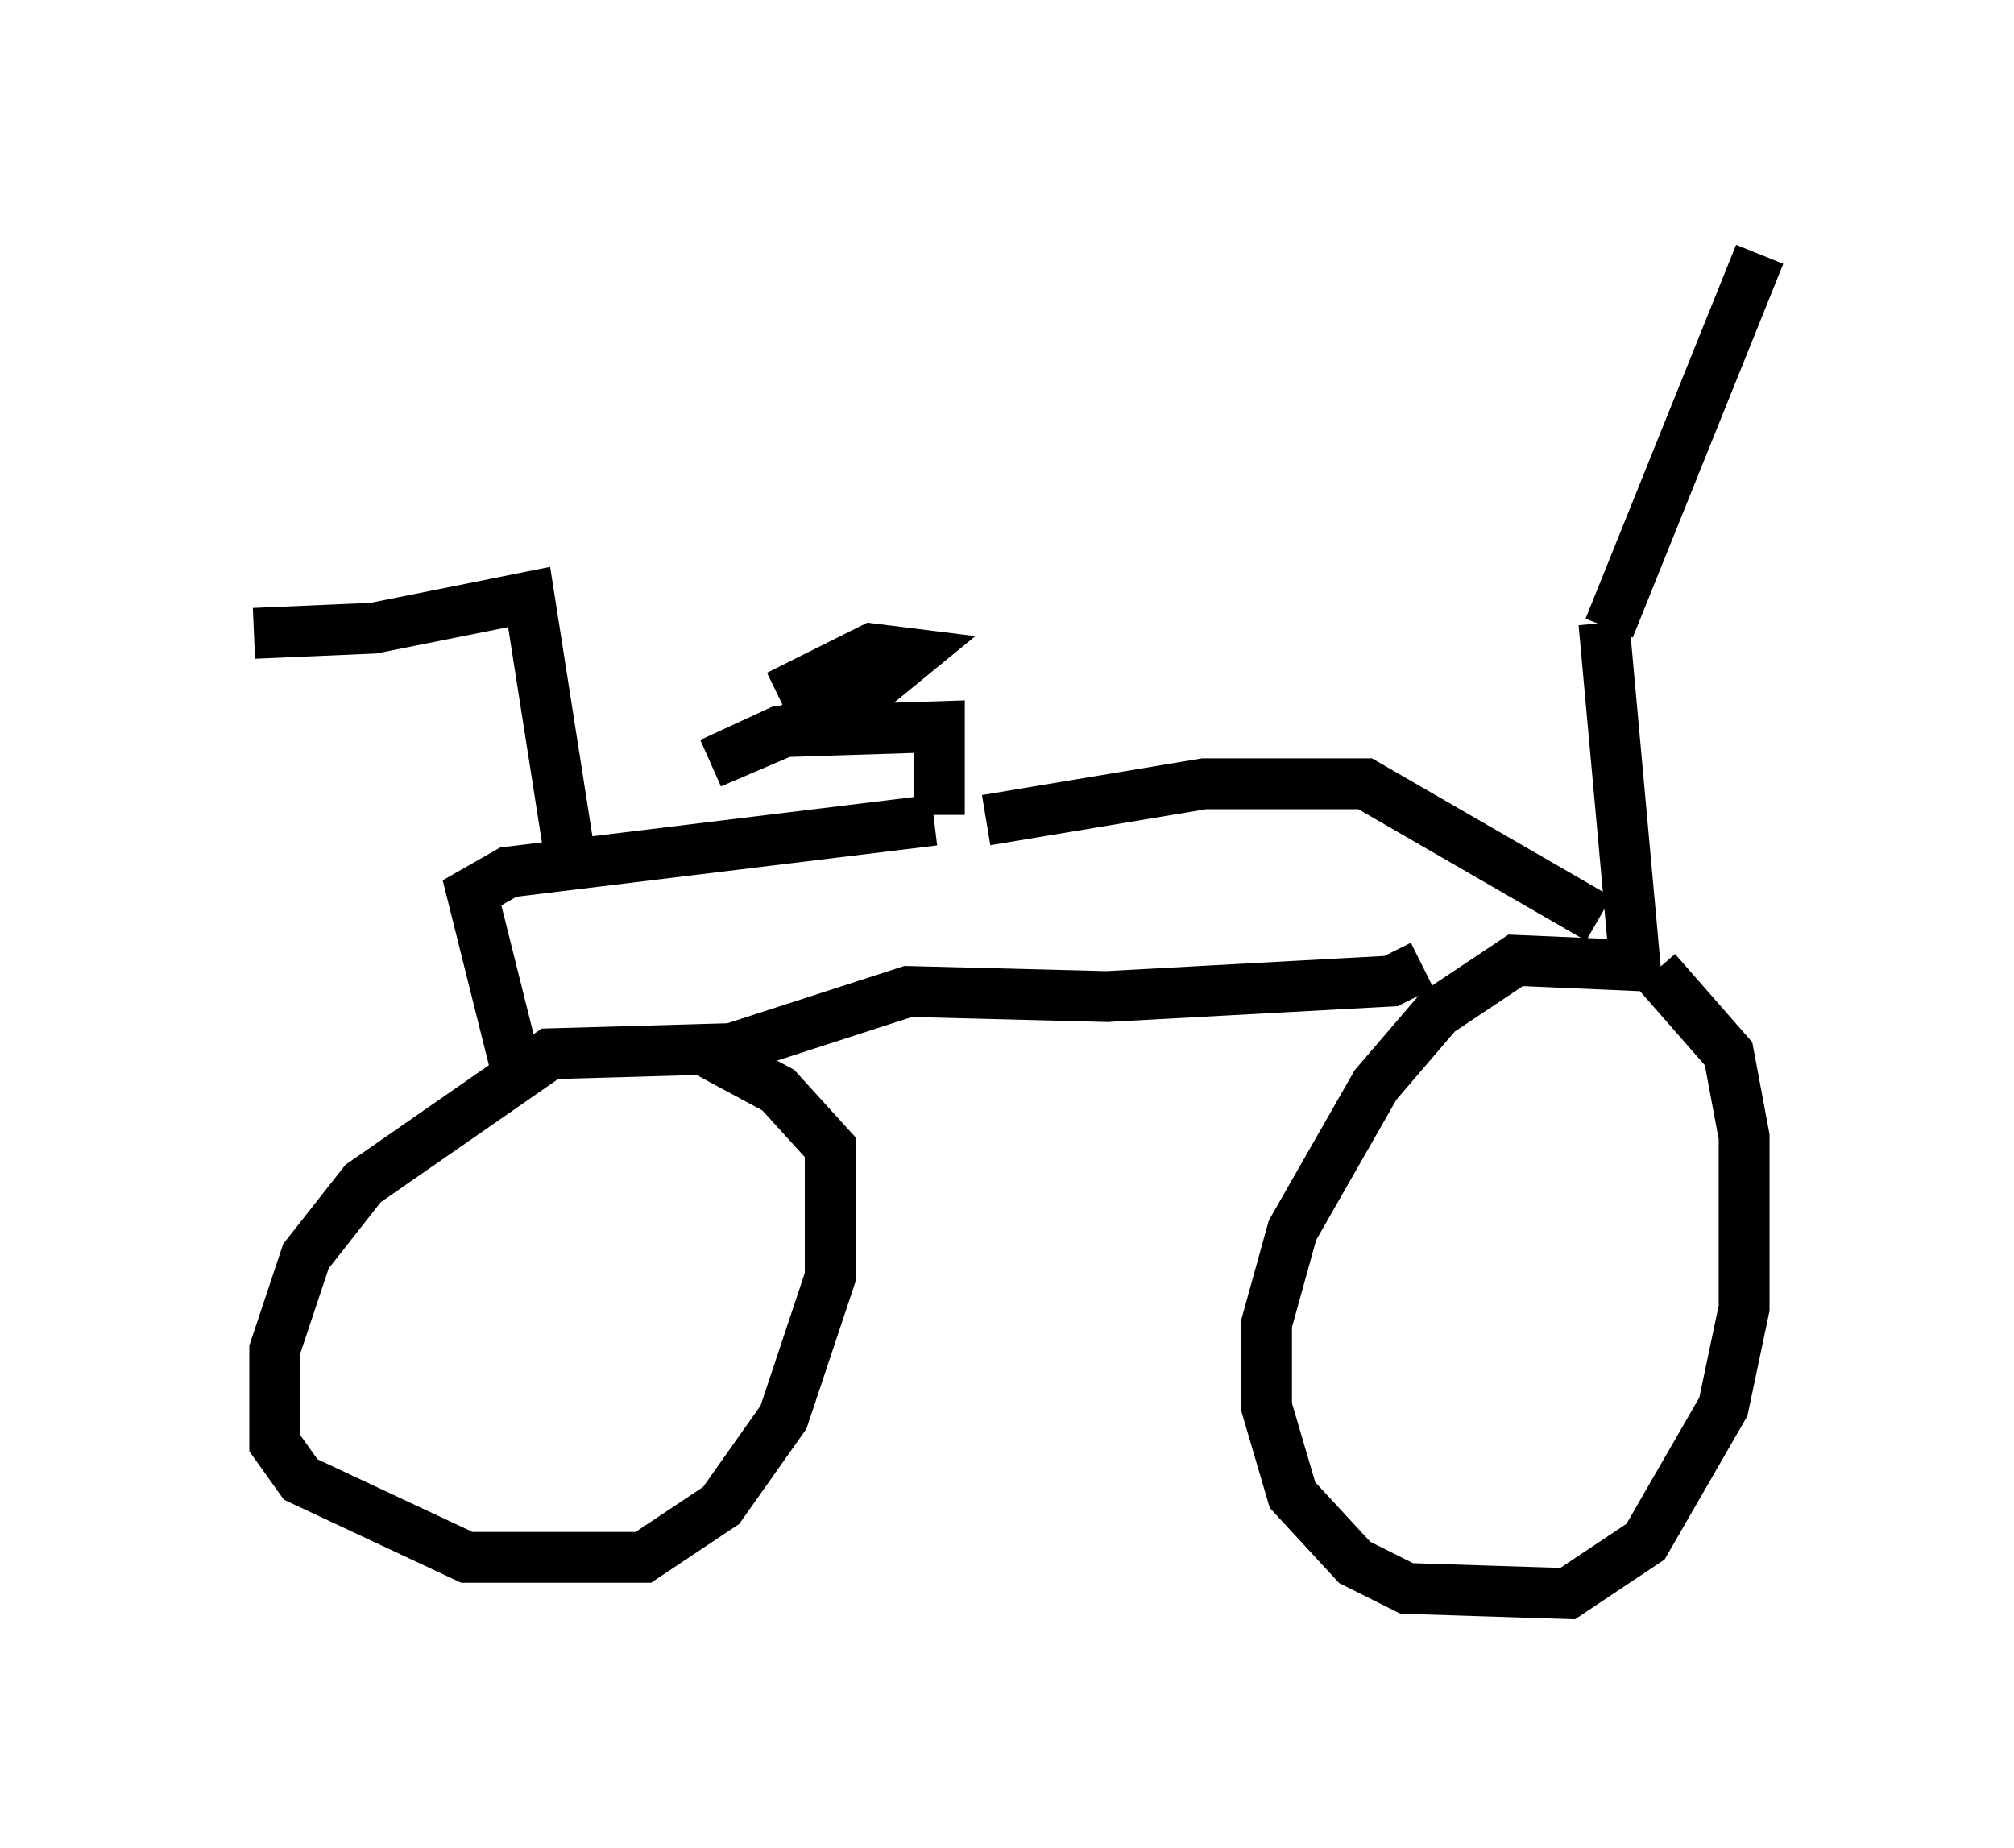 <?xml version="1.0" encoding="utf-8" ?>
<svg baseProfile="full" height="36.338" version="1.1" width="39.604" xmlns="http://www.w3.org/2000/svg" xmlns:ev="http://www.w3.org/2001/xml-events" xmlns:xlink="http://www.w3.org/1999/xlink"><defs /><rect fill="white" height="36.338" width="39.604" x="0" y="0" /><path d="M30.827, 12.861 m-7.963, -0.204 m8.779, -0.306 l2.96, -7.35 m-3.063, 7.248 l0.613, 6.738 -2.348, -0.102 l-1.531, 1.021 -1.225, 1.429 l-1.633, 2.858 -0.51, 1.838 l0.0, 1.633 0.51, 1.735 l1.225, 1.327 1.021, 0.51 l3.165, 0.102 1.531, -1.021 l1.531, -2.654 0.408, -1.94 l0.0, -3.369 -0.306, -1.633 l-1.429, -1.633 m-1.123, -1.021 l-4.594, -2.654 -3.165, 0.0 l-4.288, 0.715 m8.575, 2.858 l-0.613, 0.306 -5.615, 0.306 m-3.267, -3.573 l0.0, -1.735 -3.165, 0.102 l-1.327, 0.613 2.858, -1.225 l1.123, -0.919 -0.817, -0.102 l-1.838, 0.919 1.735, -0.817 m4.798, 6.738 l-3.981, -0.102 -3.471, 1.123 l-3.573, 0.102 -3.675, 2.552 l-1.123, 1.429 -0.613, 1.838 l0.0, 1.838 0.51, 0.715 l3.267, 1.531 3.471, 0.0 l1.531, -1.021 1.225, -1.735 l0.919, -2.756 0.0, -2.552 l-1.021, -1.123 -1.327, -0.715 m-3.879, 0.102 l-0.817, -3.267 0.715, -0.408 l8.371, -1.021 m-7.146, 0.817 l-0.817, -5.206 -3.063, 0.613 l-2.348, 0.102 " fill="none" stroke="black" stroke-width="1" /></svg>